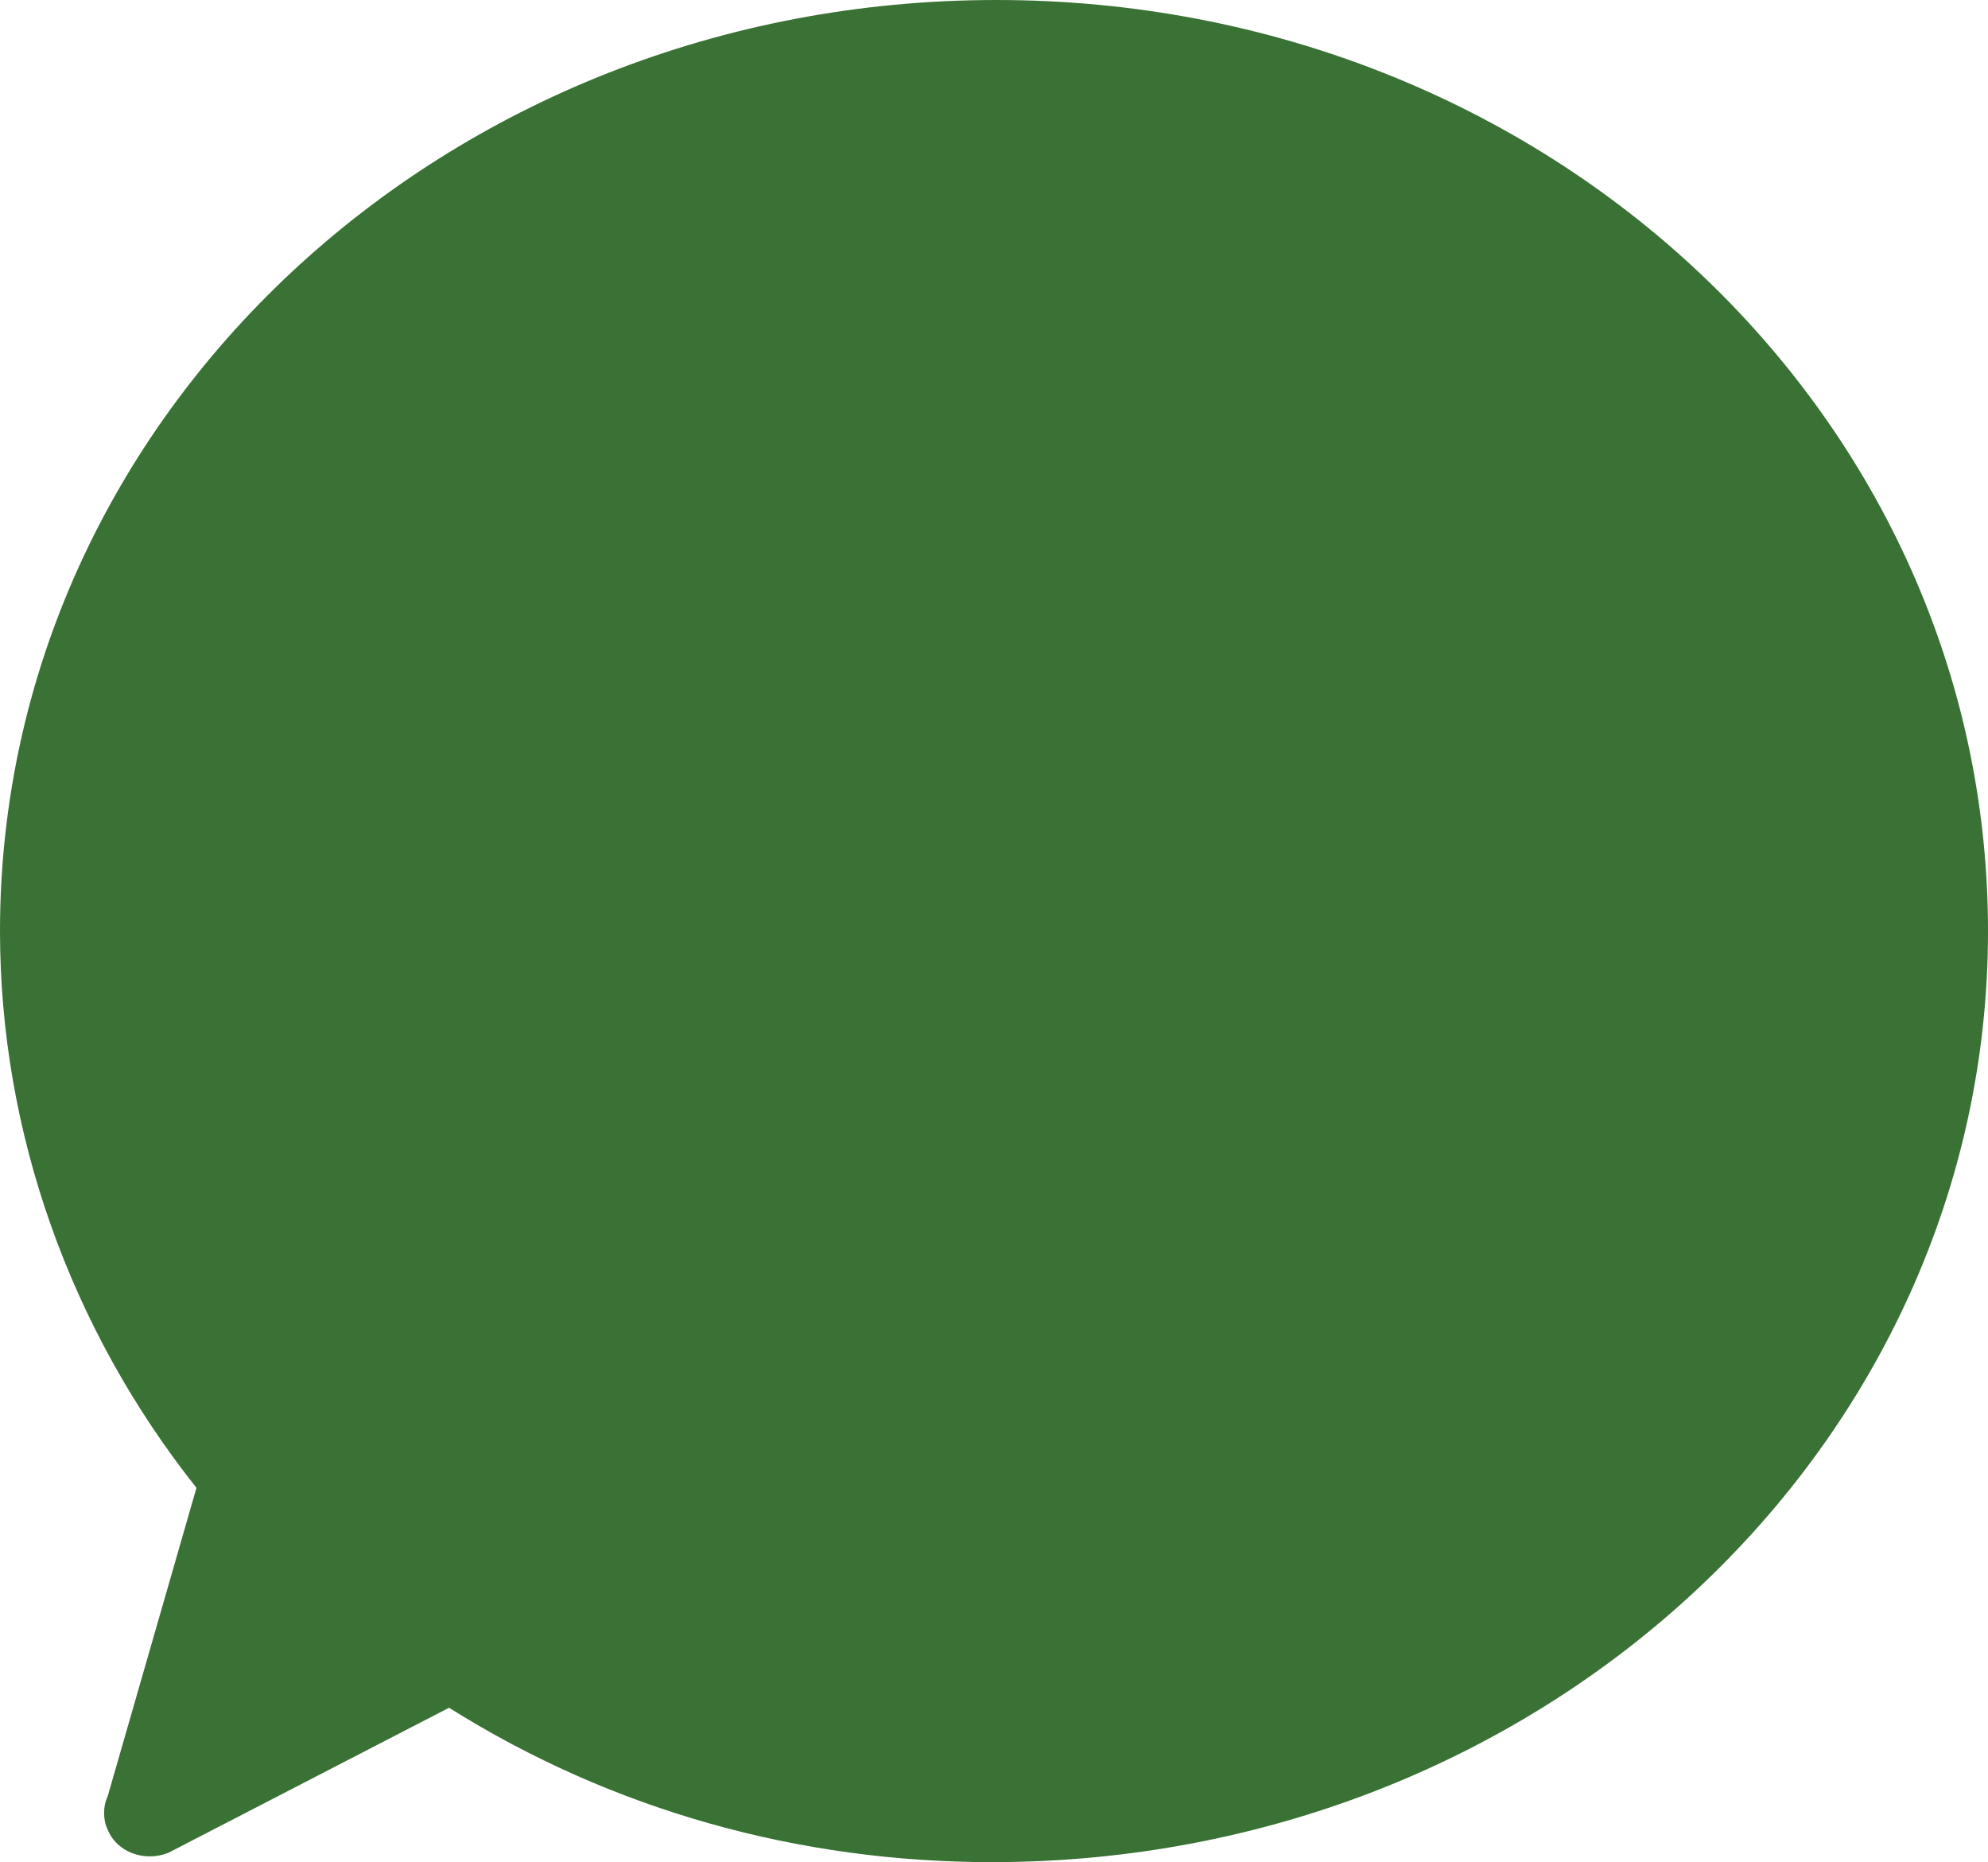<?xml version="1.0" encoding="utf-8"?>
<!-- Generator: Adobe Illustrator 27.5.0, SVG Export Plug-In . SVG Version: 6.00 Build 0)  -->
<!DOCTYPE svg PUBLIC "-//W3C//DTD SVG 1.1//EN" "http://www.w3.org/Graphics/SVG/1.1/DTD/svg11.dtd">
<svg version="1.1" id="Layer_1" xmlns:x="http://ns.adobe.com/Extensibility/1.0/" xmlns:i="http://ns.adobe.com/AdobeIllustrator/10.0/" xmlns:graph="http://ns.adobe.com/Graphs/1.0/"
	 xmlns="http://www.w3.org/2000/svg" xmlns:xlink="http://www.w3.org/1999/xlink" x="0px" y="0px" width="42.5px" height="39.8px"
	 viewBox="0 0 42.5 39.8" style="enable-background:new 0 0 42.5 39.8;" xml:space="preserve">
<style type="text/css">
	.st0{fill:#397234;}
</style>
<g id="Group_6832" transform="translate(0.5)">
	<path id="Union_9" class="st0" d="M9.1,36.5l-6,3.1c-0.5,0.2-1.1,0-1.3-0.5c-0.1-0.2-0.1-0.5,0-0.7l1.9-6.6
		C1,28.4-0.5,24.2-0.5,19.9C-0.5,8.9,9,0,20.8,0S42,8.9,42,19.9s-9.5,19.9-21.3,19.9C16.6,39.8,12.6,38.7,9.1,36.5z"/>
</g>
</svg>
